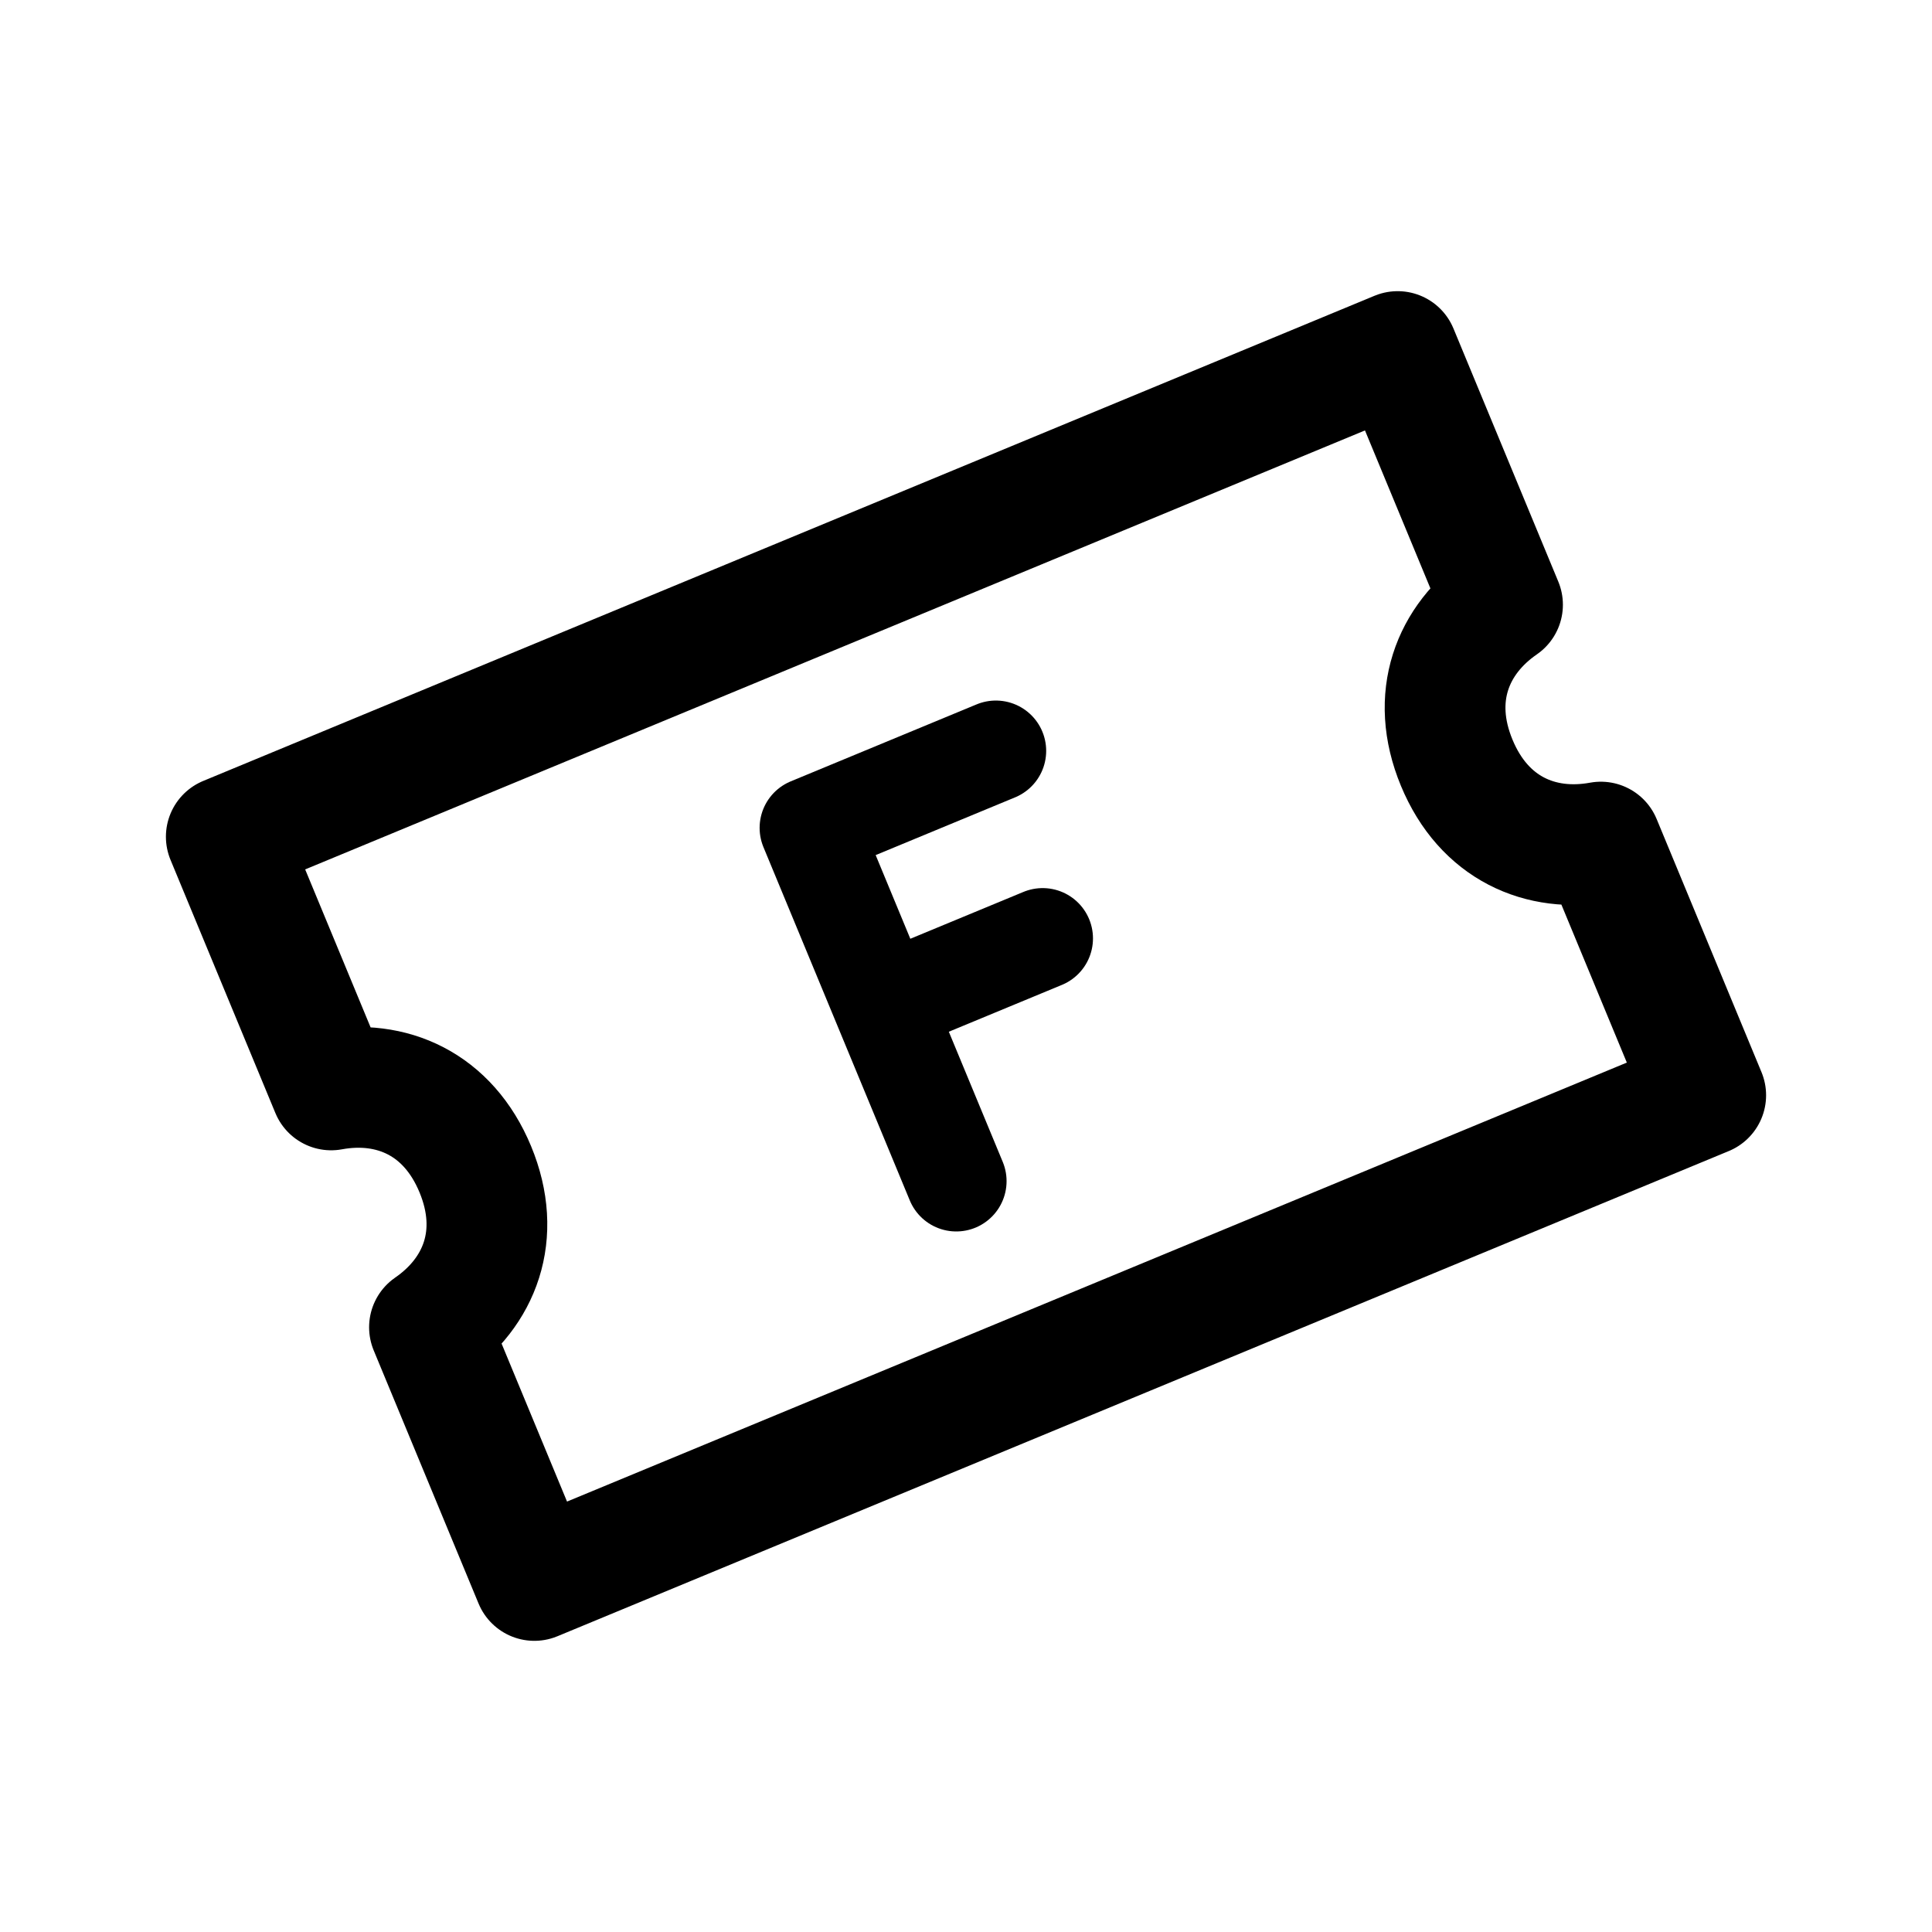 <svg width="192" height="192" viewBox="0 0 192 192" fill="none" xmlns="http://www.w3.org/2000/svg">
<path d="M144.766 75.8C147.464 82.314 153.095 84.786 159.09 83.685L169.512 108.846L53.103 157.064L42.681 131.903C47.698 128.443 49.932 122.713 47.234 116.199C44.536 109.686 38.905 107.214 32.91 108.315L22.488 83.154L138.897 34.936L149.319 60.097C144.302 63.557 142.068 69.287 144.766 75.8Z" stroke="black" stroke-width="12" stroke-linecap="round" stroke-linejoin="round"/>
<path d="M95.032 117.381L87.761 99.827M98.968 74.62L80.49 82.273L87.761 99.827M87.761 99.827L103.619 93.258" stroke="black" stroke-width="10" stroke-linecap="round" stroke-linejoin="round"/>
</svg>
